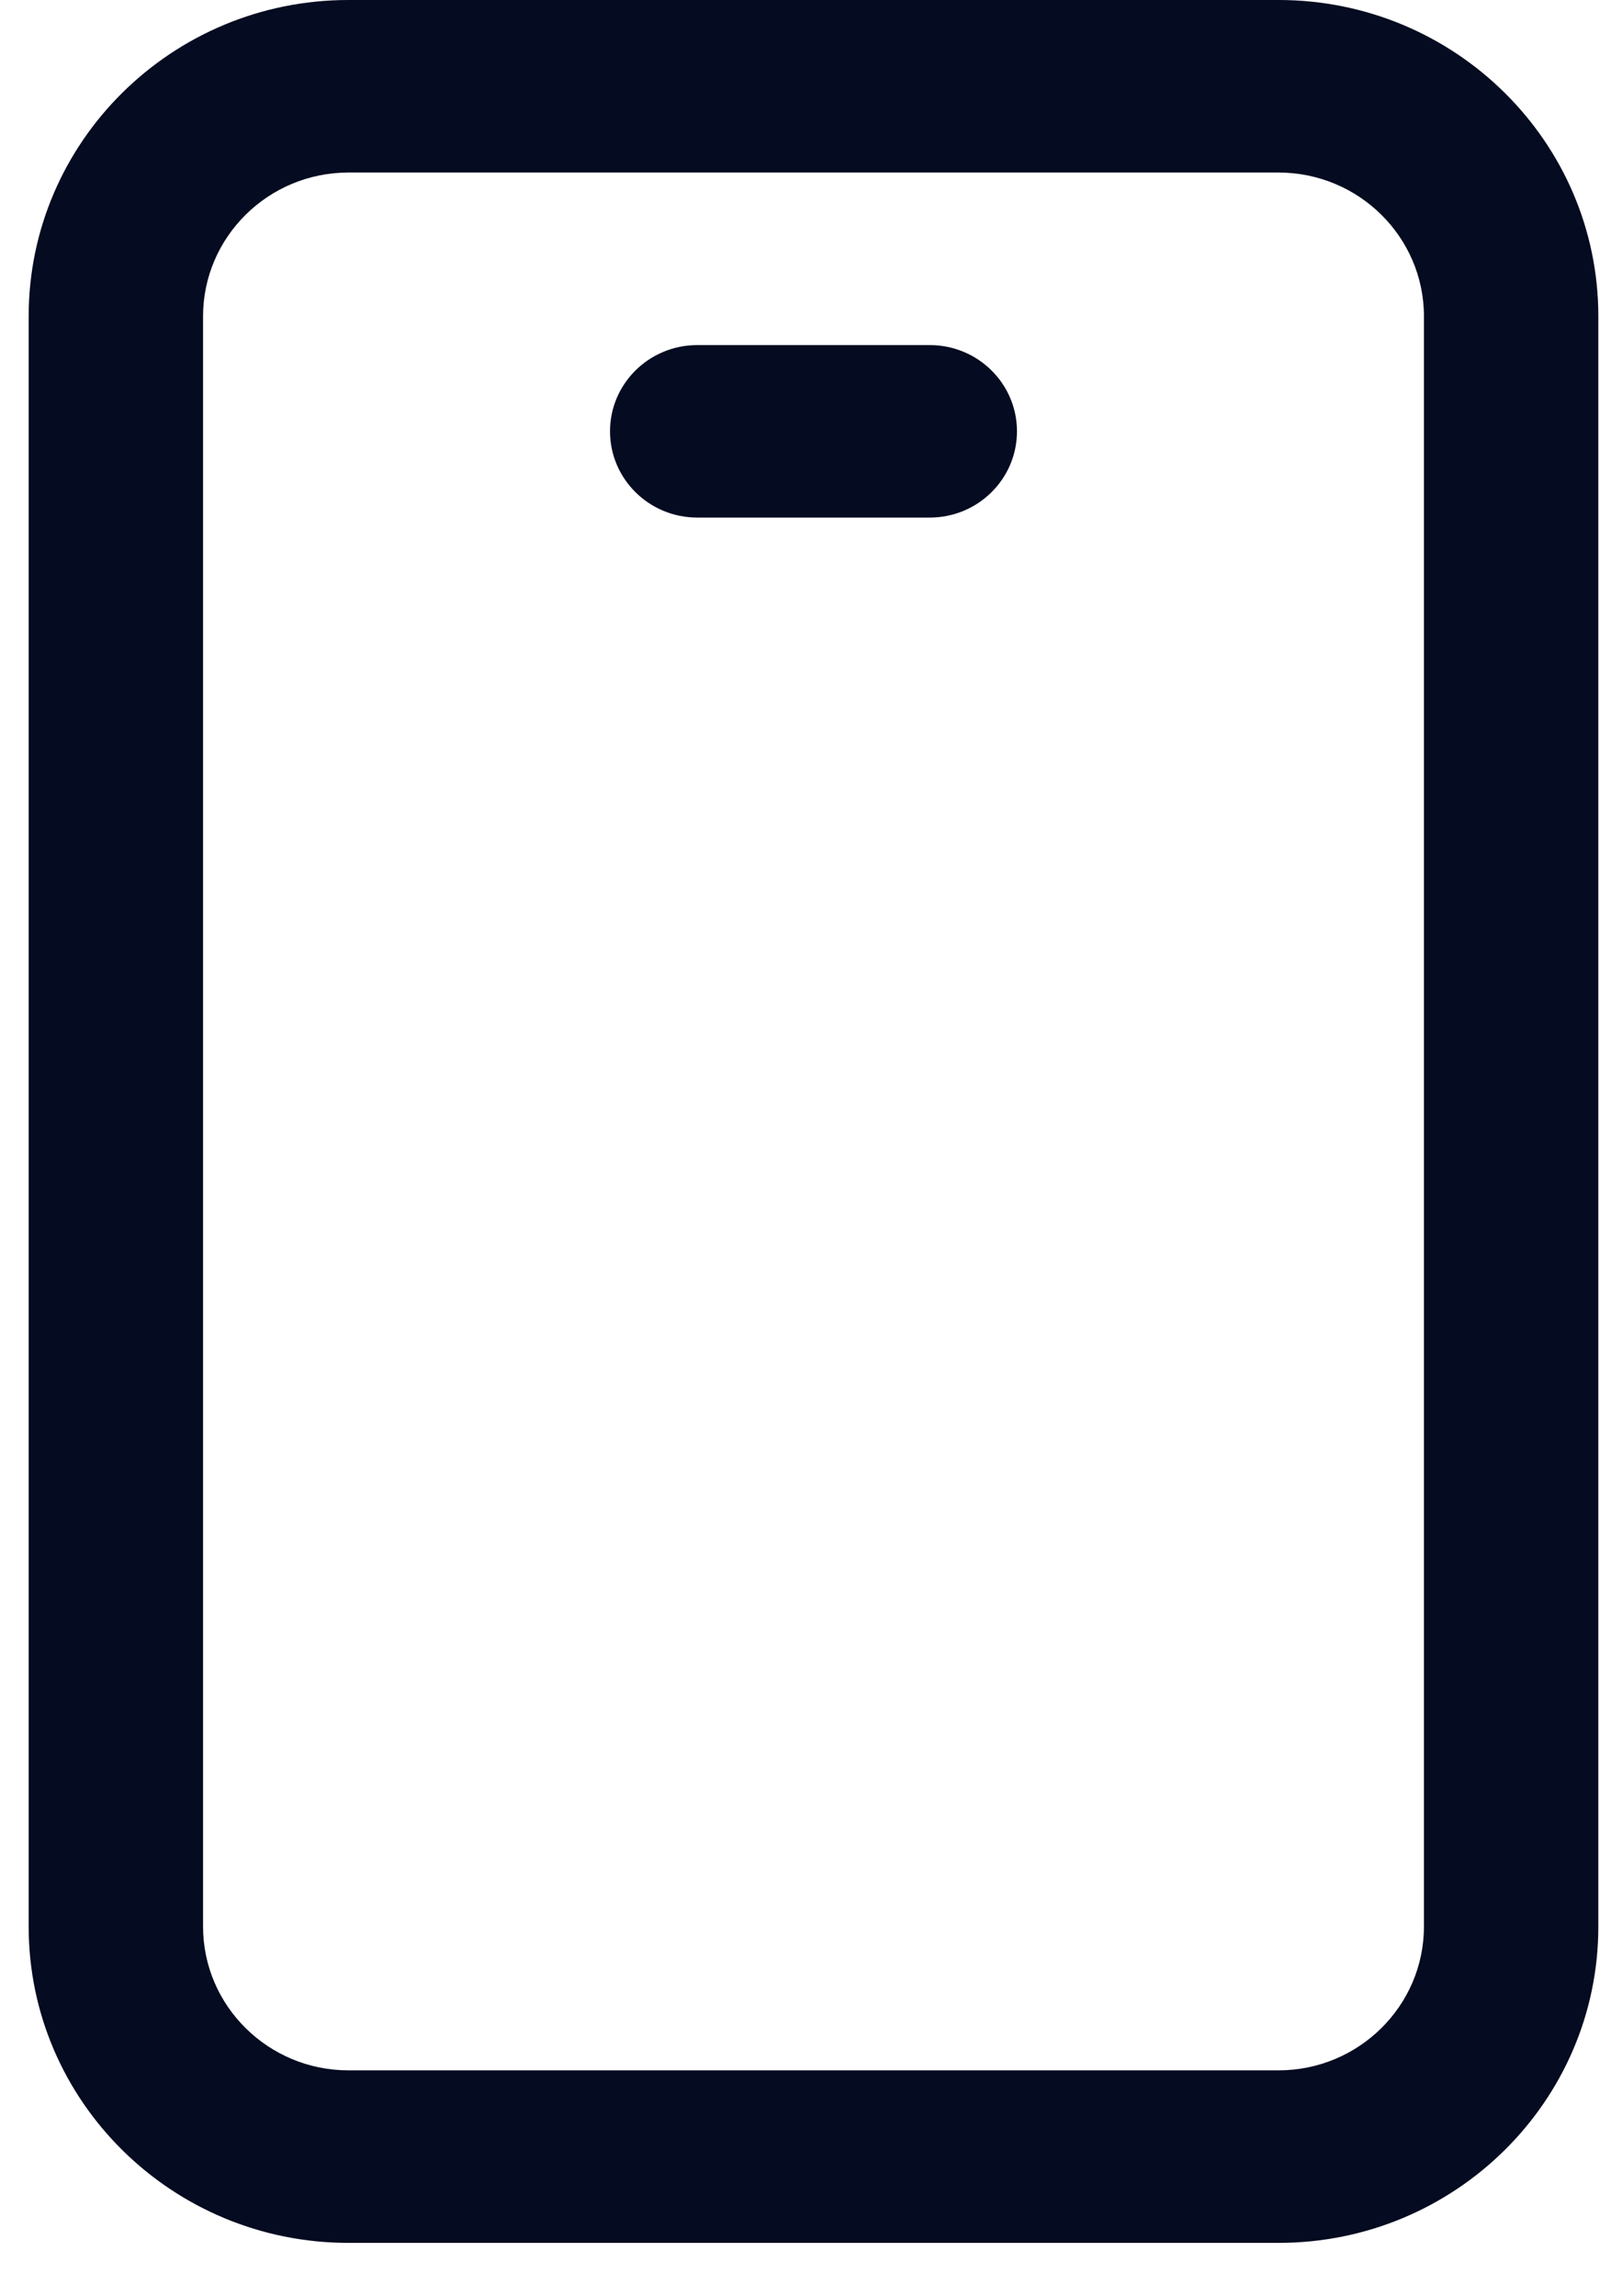 <svg width="23" height="33" viewBox="0 0 23 33" fill="none" xmlns="http://www.w3.org/2000/svg">
<path d="M18.38 0H5.008C2.473 0 0.412 2.038 0.412 4.546V27.691C0.412 30.199 2.473 32.237 5.008 32.237H18.38C20.915 32.237 22.976 30.199 22.976 27.691V4.546C22.976 2.038 20.915 0 18.38 0ZM20.469 27.691C20.469 28.83 19.531 29.757 18.38 29.757H5.008C3.857 29.757 2.919 28.83 2.919 27.691V4.546C2.919 3.407 3.857 2.48 5.008 2.48H18.38C19.531 2.48 20.469 3.407 20.469 4.546V27.691ZM14.619 6.199C14.619 6.884 14.057 7.439 13.366 7.439H10.023C9.331 7.439 8.769 6.884 8.769 6.199C8.769 5.515 9.331 4.96 10.023 4.96H13.366C14.057 4.96 14.619 5.515 14.619 6.199Z" fill="#050B20"/>
</svg>
